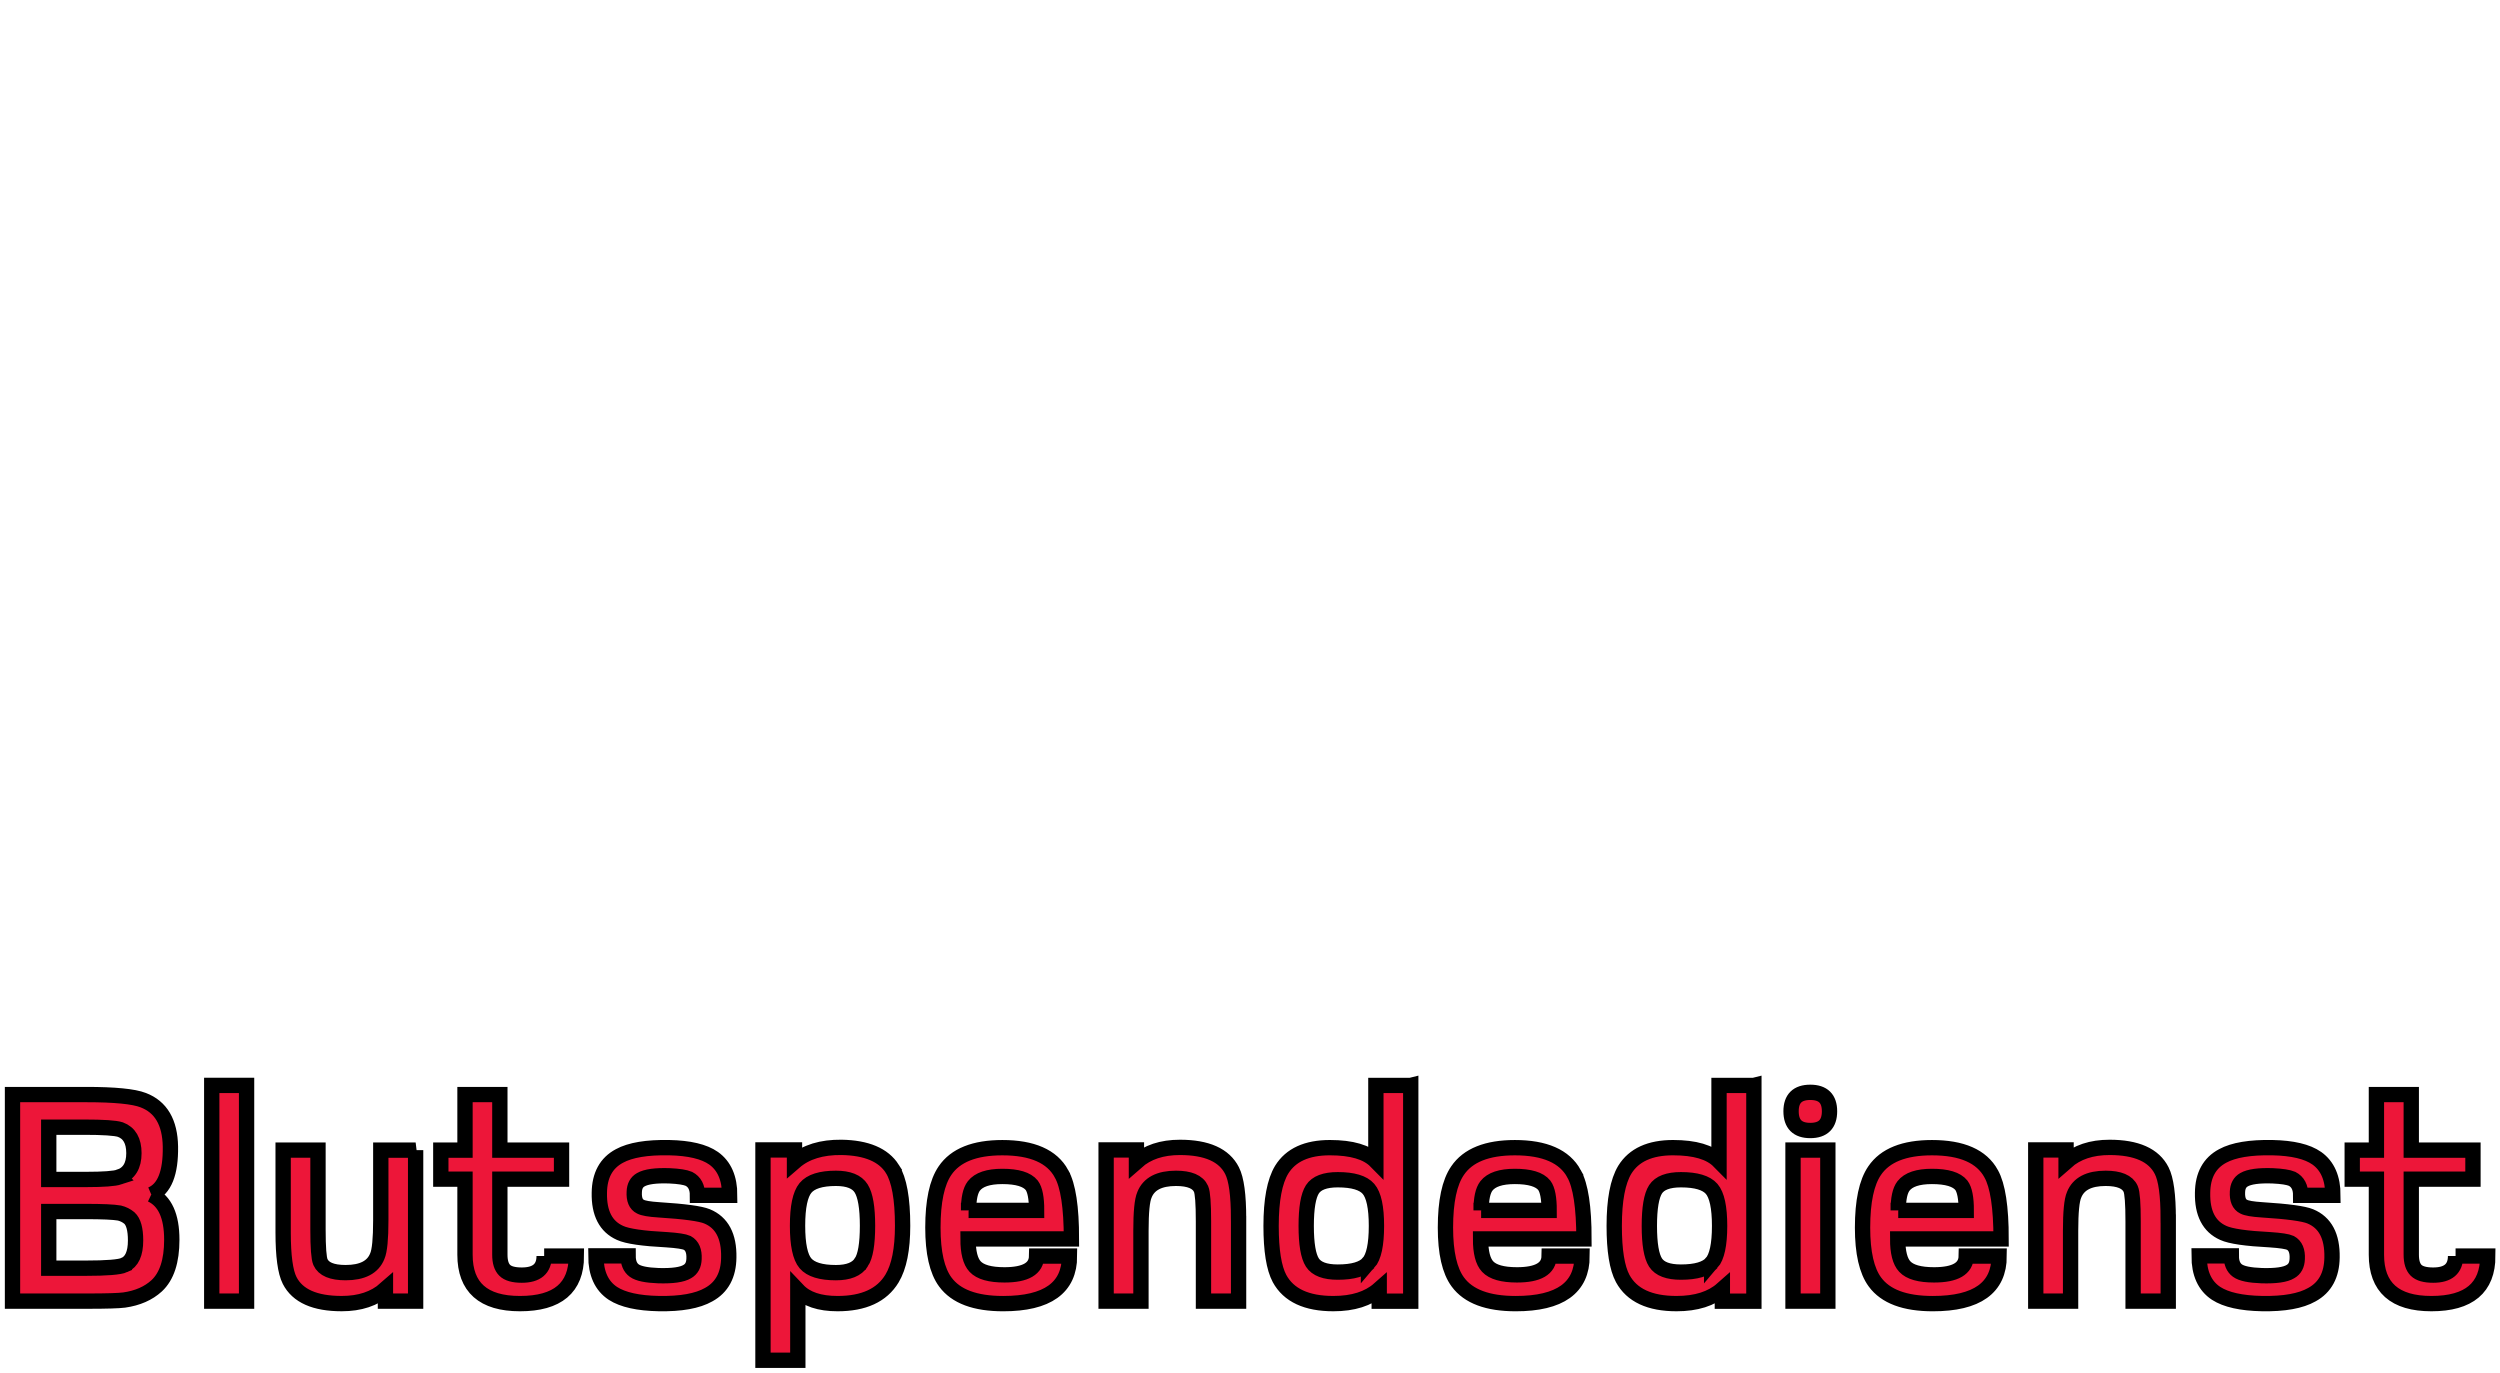 <?xml version="1.0" encoding="iso-8859-1"?><!-- Created with Inkscape (http://www.inkscape.org/) --><svg height="392.953" id="svg3217" version="1.1" width="715.748" xmlns="http://www.w3.org/2000/svg" xmlns:cc="http://creativecommons.org/ns#" xmlns:dc="http://purl.org/dc/elements/1.1/" xmlns:rdf="http://www.w3.org/1999/02/22-rdf-syntax-ns#" xmlns:svg="http://www.w3.org/2000/svg">
	
  
	<defs id="defs3219"/>
	
  
	
  
	<g id="layer1" transform="translate(-10.641,-197.688)">
		
    
		<g id="g3246" transform="matrix(4.386,0,0,4.386,-4105.164,-2103.662)">
			
      
			
			
      
			
			
      
			
			
      
			
			
      
			
			
      
			
			
      
			
			
      
			<path animation_id="7" d="m 1098.685,606.692 c 0,0.831 -0.487,1.246 -1.461,1.246 -0.532,0 -0.905,-0.105 -1.116,-0.316 -0.21,-0.21 -0.315,-0.547 -0.315,-1.015 l 0,-4.933 4.027,0 0,-1.896 -4.027,0 0,-3.626 -2.275,0 0,3.626 -1.579,0 0,1.896 1.579,0 0,4.936 c 0,2.125 1.196,3.188 3.587,3.188 2.455,0 3.683,-1.035 3.683,-3.106 l -2.103,0 z m -9.061,-6.385 c -0.619,-0.435 -1.583,-0.662 -2.893,-0.689 -1.455,-0.028 -2.538,0.154 -3.249,0.541 -0.861,0.459 -1.299,1.26 -1.311,2.405 -0.027,1.333 0.424,2.206 1.351,2.619 0.474,0.219 1.491,0.366 3.05,0.445 0.691,0.046 1.135,0.115 1.333,0.206 0.324,0.177 0.472,0.527 0.445,1.046 -0.014,0.395 -0.161,0.67 -0.445,0.828 -0.335,0.205 -0.96,0.292 -1.874,0.266 -0.784,-0.028 -1.31,-0.136 -1.581,-0.33 -0.27,-0.194 -0.404,-0.515 -0.404,-0.963 l -2.102,0 c 0,1.146 0.371,1.962 1.116,2.451 0.644,0.416 1.641,0.639 2.99,0.665 1.441,0.026 2.527,-0.168 3.257,-0.584 0.863,-0.472 1.3,-1.282 1.314,-2.428 0.025,-1.389 -0.449,-2.284 -1.423,-2.684 -0.427,-0.177 -1.476,-0.32 -3.149,-0.425 -0.619,-0.039 -1.016,-0.109 -1.195,-0.207 -0.295,-0.142 -0.43,-0.466 -0.405,-0.966 0.014,-0.375 0.156,-0.637 0.425,-0.79 0.349,-0.203 0.979,-0.289 1.885,-0.256 0.594,0.028 1.011,0.092 1.255,0.196 0.374,0.193 0.562,0.551 0.562,1.077 l 2.103,0 c 0,-1.119 -0.352,-1.926 -1.056,-2.425 z m -9.696,3.945 c 0,-1.536 -0.142,-2.578 -0.425,-3.131 -0.511,-1.015 -1.647,-1.521 -3.402,-1.521 -1.184,0 -2.13,0.316 -2.841,0.946 l 0,-0.779 -1.979,0 0,9.869 2.274,0 0,-4.596 c 0,-1.211 0.076,-1.994 0.228,-2.341 0.284,-0.719 0.969,-1.079 2.06,-1.079 0.886,0 1.433,0.231 1.635,0.694 0.105,0.236 0.158,0.945 0.158,2.123 l 0,5.2 2.294,0 0,-5.384 z m -17.624,-0.537 c 0,-0.77 0.114,-1.302 0.345,-1.599 0.323,-0.414 0.94,-0.62 1.855,-0.62 0.974,0 1.615,0.193 1.924,0.581 0.21,0.281 0.316,0.829 0.316,1.637 l -4.44,0 z m 6.064,-2.4 c -0.62,-1.131 -1.906,-1.696 -3.86,-1.696 -1.817,0 -3.065,0.499 -3.743,1.498 -0.527,0.765 -0.79,2.004 -0.79,3.72 0,1.639 0.269,2.821 0.809,3.551 0.69,0.941 1.949,1.411 3.777,1.411 2.888,0 4.33,-1.035 4.33,-3.106 l -2.147,0 c -0.013,0.82 -0.714,1.228 -2.101,1.228 -0.939,0 -1.577,-0.181 -1.911,-0.541 -0.31,-0.329 -0.464,-0.929 -0.464,-1.805 l 6.751,0 c 0,-2.07 -0.217,-3.49 -0.651,-4.259 z m -10.658,-1.541 -2.274,0 0,9.862 2.274,0 0,-9.862 z m -1.146,-3.768 c -0.836,0 -1.255,0.412 -1.255,1.236 0,0.838 0.419,1.256 1.255,1.256 0.836,0 1.255,-0.419 1.255,-1.256 0,-0.824 -0.419,-1.236 -1.255,-1.236 z m -6.439,11.141 c -0.345,0.396 -1.015,0.594 -2.006,0.594 -0.834,0 -1.387,-0.207 -1.657,-0.624 -0.269,-0.415 -0.404,-1.212 -0.404,-2.391 0,-1.173 0.135,-1.969 0.404,-2.388 0.27,-0.417 0.824,-0.627 1.657,-0.627 0.991,0 1.661,0.2 2.006,0.598 0.345,0.4 0.519,1.205 0.519,2.417 0,1.22 -0.174,2.026 -0.519,2.421 z m 2.756,-11.591 -2.275,0 0,4.946 c -0.58,-0.589 -1.579,-0.884 -3,-0.884 -1.508,0 -2.558,0.48 -3.15,1.44 -0.461,0.762 -0.691,1.985 -0.691,3.67 0,1.604 0.184,2.748 0.554,3.433 0.592,1.091 1.762,1.637 3.514,1.637 1.282,0 2.28,-0.316 2.991,-0.946 l 0,0.79 2.058,0 0,-14.086 z m -17.804,8.159 c 0,-0.77 0.115,-1.302 0.345,-1.599 0.323,-0.414 0.941,-0.62 1.855,-0.62 0.974,0 1.615,0.193 1.924,0.581 0.211,0.281 0.316,0.829 0.316,1.637 l -4.44,0 z m 6.064,-2.4 c -0.62,-1.131 -1.906,-1.696 -3.861,-1.696 -1.816,0 -3.064,0.499 -3.741,1.498 -0.527,0.765 -0.791,2.004 -0.791,3.72 0,1.639 0.27,2.821 0.81,3.551 0.69,0.941 1.949,1.411 3.777,1.411 2.888,0 4.331,-1.035 4.331,-3.106 l -2.149,0 c -0.014,0.82 -0.714,1.228 -2.1,1.228 -0.94,0 -1.577,-0.181 -1.914,-0.541 -0.309,-0.329 -0.463,-0.929 -0.463,-1.805 l 6.75,0 c 0,-2.07 -0.216,-3.49 -0.65,-4.259 z m -13.416,5.832 c -0.344,0.396 -1.012,0.594 -2.006,0.594 -0.835,0 -1.386,-0.207 -1.656,-0.624 -0.269,-0.415 -0.404,-1.212 -0.404,-2.391 0,-1.173 0.135,-1.969 0.404,-2.388 0.27,-0.417 0.821,-0.627 1.656,-0.627 0.994,0 1.663,0.2 2.006,0.598 0.346,0.4 0.519,1.205 0.519,2.417 0,1.22 -0.172,2.026 -0.519,2.421 z m 2.757,-11.591 -2.275,0 0,4.946 c -0.58,-0.589 -1.579,-0.884 -3,-0.884 -1.509,0 -2.558,0.48 -3.15,1.44 -0.461,0.762 -0.69,1.985 -0.69,3.67 0,1.604 0.184,2.748 0.551,3.433 0.593,1.091 1.764,1.637 3.514,1.637 1.284,0 2.281,-0.316 2.993,-0.946 l 0,0.79 2.058,0 0,-14.086 z m -11.238,8.696 c 0,-1.536 -0.141,-2.578 -0.424,-3.131 -0.512,-1.015 -1.647,-1.521 -3.402,-1.521 -1.184,0 -2.13,0.316 -2.841,0.946 l 0,-0.779 -1.979,0 0,9.869 2.274,0 0,-4.596 c 0,-1.211 0.076,-1.994 0.228,-2.341 0.282,-0.719 0.969,-1.079 2.059,-1.079 0.886,0 1.433,0.231 1.636,0.694 0.105,0.236 0.158,0.945 0.158,2.123 l 0,5.2 2.292,0 0,-5.384 z m -17.624,-0.537 c 0,-0.77 0.115,-1.302 0.346,-1.599 0.323,-0.414 0.94,-0.62 1.855,-0.62 0.974,0 1.615,0.193 1.924,0.581 0.21,0.281 0.316,0.829 0.316,1.637 l -4.441,0 z m 6.064,-2.4 c -0.619,-1.131 -1.905,-1.696 -3.86,-1.696 -1.817,0 -3.064,0.499 -3.743,1.498 -0.526,0.765 -0.79,2.004 -0.79,3.72 0,1.639 0.27,2.821 0.81,3.551 0.69,0.941 1.95,1.411 3.777,1.411 2.888,0 4.33,-1.035 4.33,-3.106 l -2.147,0 c -0.014,0.82 -0.714,1.228 -2.1,1.228 -0.94,0 -1.579,-0.181 -1.914,-0.541 -0.309,-0.329 -0.463,-0.929 -0.463,-1.805 l 6.75,0 c 0,-2.07 -0.216,-3.49 -0.651,-4.259 z m -13.066,5.79 c -0.282,0.449 -0.835,0.672 -1.657,0.672 -0.979,0 -1.641,-0.204 -1.988,-0.609 -0.345,-0.405 -0.517,-1.222 -0.517,-2.455 0,-1.226 0.172,-2.046 0.517,-2.466 0.346,-0.417 1.009,-0.627 1.988,-0.627 0.823,0 1.371,0.22 1.647,0.659 0.276,0.436 0.415,1.25 0.415,2.435 0,1.192 -0.135,1.989 -0.405,2.391 z m 2.026,-6.103 c -0.58,-0.909 -1.685,-1.376 -3.317,-1.403 -1.302,-0.014 -2.326,0.301 -3.07,0.946 l 0,-0.779 -2.058,0 0,13.731 2.275,0 0,-4.572 c 0.552,0.583 1.417,0.873 2.595,0.873 1.711,0 2.896,-0.546 3.555,-1.64 0.46,-0.764 0.69,-1.911 0.69,-3.439 0,-1.768 -0.223,-3.006 -0.67,-3.717 z m -11.671,-0.695 c -0.619,-0.435 -1.584,-0.662 -2.893,-0.689 -1.455,-0.028 -2.538,0.154 -3.248,0.541 -0.863,0.459 -1.3,1.26 -1.314,2.405 -0.026,1.333 0.425,2.206 1.353,2.619 0.474,0.219 1.491,0.366 3.05,0.445 0.691,0.046 1.136,0.115 1.334,0.206 0.323,0.177 0.47,0.527 0.444,1.046 -0.013,0.395 -0.161,0.67 -0.444,0.828 -0.336,0.205 -0.961,0.292 -1.876,0.266 -0.782,-0.028 -1.31,-0.136 -1.579,-0.33 -0.27,-0.194 -0.405,-0.515 -0.405,-0.963 l -2.103,0 c 0,1.146 0.371,1.962 1.115,2.451 0.645,0.416 1.643,0.639 2.991,0.665 1.441,0.026 2.527,-0.168 3.257,-0.584 0.863,-0.472 1.3,-1.282 1.312,-2.428 0.026,-1.389 -0.448,-2.284 -1.421,-2.684 -0.427,-0.177 -1.478,-0.32 -3.149,-0.425 -0.619,-0.039 -1.016,-0.109 -1.195,-0.207 -0.295,-0.142 -0.431,-0.466 -0.404,-0.966 0.013,-0.375 0.154,-0.637 0.424,-0.79 0.349,-0.203 0.978,-0.289 1.886,-0.256 0.593,0.028 1.01,0.092 1.254,0.196 0.375,0.193 0.562,0.551 0.562,1.077 l 2.103,0 c 0,-1.119 -0.352,-1.926 -1.056,-2.425 z m -11.057,6.385 c 0,0.831 -0.487,1.246 -1.461,1.246 -0.532,0 -0.905,-0.105 -1.115,-0.316 -0.211,-0.21 -0.316,-0.547 -0.316,-1.015 l 0,-4.933 4.027,0 0,-1.896 -4.027,0 0,-3.626 -2.275,0 0,3.626 -1.579,0 0,1.896 1.579,0 0,4.936 c 0,2.125 1.196,3.188 3.587,3.188 2.455,0 3.683,-1.035 3.683,-3.106 l -2.103,0 z m -8.389,-6.914 -2.275,0 0,4.576 c 0,1.216 -0.075,1.999 -0.228,2.346 -0.284,0.719 -0.974,1.076 -2.069,1.076 -0.891,0 -1.439,-0.23 -1.643,-0.691 -0.106,-0.244 -0.159,-0.95 -0.159,-2.12 l 0,-5.188 -2.275,0 0,5.37 c 0,1.54 0.142,2.586 0.425,3.139 0.514,1.008 1.646,1.511 3.399,1.511 1.185,0 2.136,-0.316 2.854,-0.951 l 0,0.789 1.97,0 0,-9.857 z m -11.036,-4.223 -2.274,0 0,14.08 2.274,0 0,-14.08 z m -7.976,11.724 c -0.31,0.14 -1.153,0.207 -2.529,0.207 l -2.409,0 0,-3.7 2.409,0 c 1.094,0 1.827,0.033 2.203,0.099 0.244,0.06 0.46,0.166 0.651,0.325 0.27,0.244 0.405,0.731 0.405,1.461 0,0.863 -0.244,1.397 -0.73,1.607 z m -0.326,-5.745 c -0.323,0.106 -1.044,0.16 -2.163,0.16 l -2.449,0 0,-3.413 2.311,0 c 1.25,0 2.036,0.052 2.36,0.156 0.591,0.217 0.889,0.731 0.889,1.54 0,0.821 -0.316,1.34 -0.949,1.556 z m 2.08,1.143 c 0.86,-0.362 1.278,-1.406 1.251,-3.13 -0.026,-1.58 -0.619,-2.59 -1.778,-3.031 -0.619,-0.242 -1.859,-0.364 -3.721,-0.364 l -4.809,0 0,13.484 4.923,0 c 1.216,0 2.006,-0.025 2.368,-0.072 0.875,-0.125 1.581,-0.435 2.121,-0.93 0.657,-0.611 0.986,-1.613 0.986,-3.002 0,-1.549 -0.448,-2.533 -1.341,-2.954" id="path3197" stroke="black" style="fill:#ed1639;fill-opacity:1;fill-rule:nonzero;"/>
			
    
		</g>
		
  
	</g>
	

</svg>